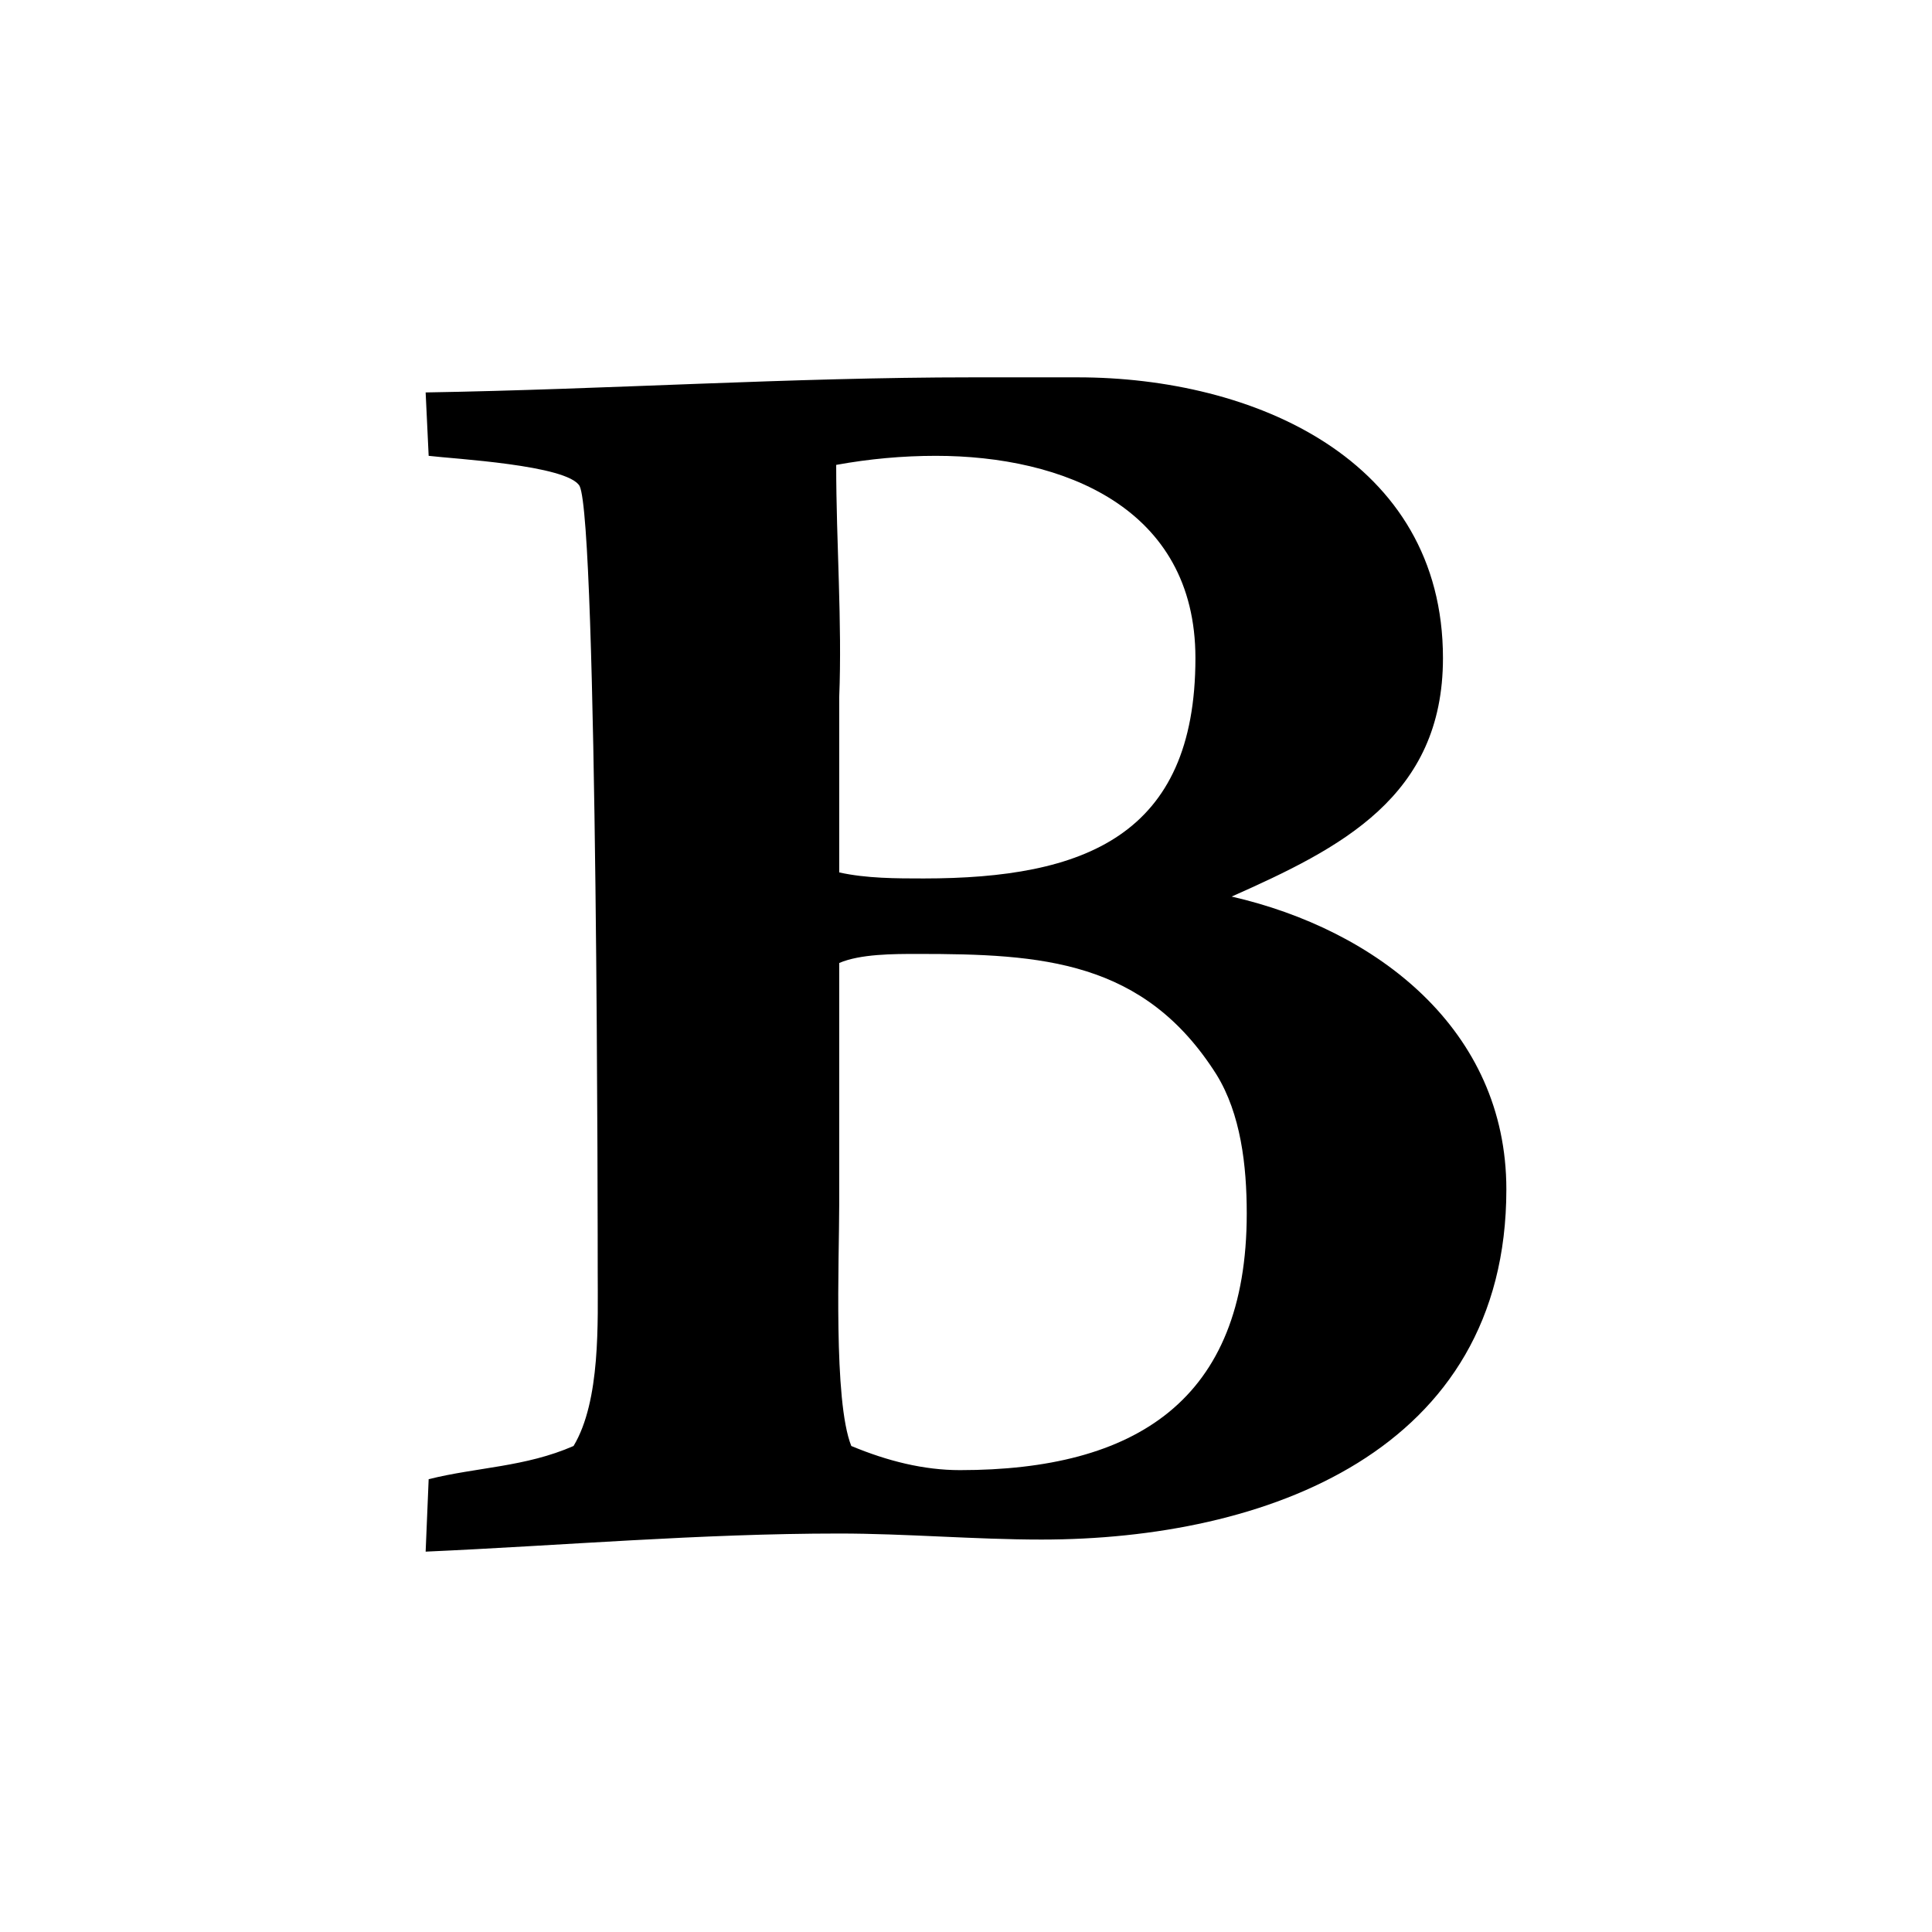 <svg xmlns="http://www.w3.org/2000/svg" version="1.1" x="0px" y="0px" viewBox="0 0 64 64" enable-background="new 0 0 64 64" xml:space="preserve"><path d="M40.8 29.7c3.6-1.6 7-3.3 7-7.9 0-6.6-6.3-9.3-12.1-9.3 -1.1 0-2.3 0-3.5 0 -6 0-12.1 0.4-18.1 0.5l0.1 2.1c0.8 0.1 4.6 0.3 5 1 0.6 1.2 0.6 25.5 0.6 26 0 1.7 0.1 4.3-0.8 5.8 -1.6 0.7-3.2 0.7-4.8 1.1l-0.1 2.4c4.5-0.2 9.1-0.6 13.7-0.6 2.2 0 4.5 0.2 6.7 0.2 7.4 0 15.4-2.9 15.4-11.6C49.9 34.1 45.6 30.8 40.8 29.7zM27.7 15.4c1.1-0.2 2.2-0.3 3.3-0.3 4.2 0 8.6 1.7 8.6 6.7 0 5.9-3.7 7.3-9 7.3 -0.9 0-1.9 0-2.8-0.2 0-0.6 0-1.2 0-1.8 0-1.3 0-2.7 0-4C27.9 20.6 27.7 18 27.7 15.4zM31.8 48.7c-1.2 0-2.4-0.3-3.6-0.8 -0.6-1.5-0.4-6.2-0.4-8 0-2.7 0-5.4 0-8 0.7-0.3 1.8-0.3 2.6-0.3 4.1 0 7.5 0.2 9.9 4 0.8 1.3 1 3 1 4.6C41.3 46.4 37.6 48.7 31.8 48.7z"/></svg>